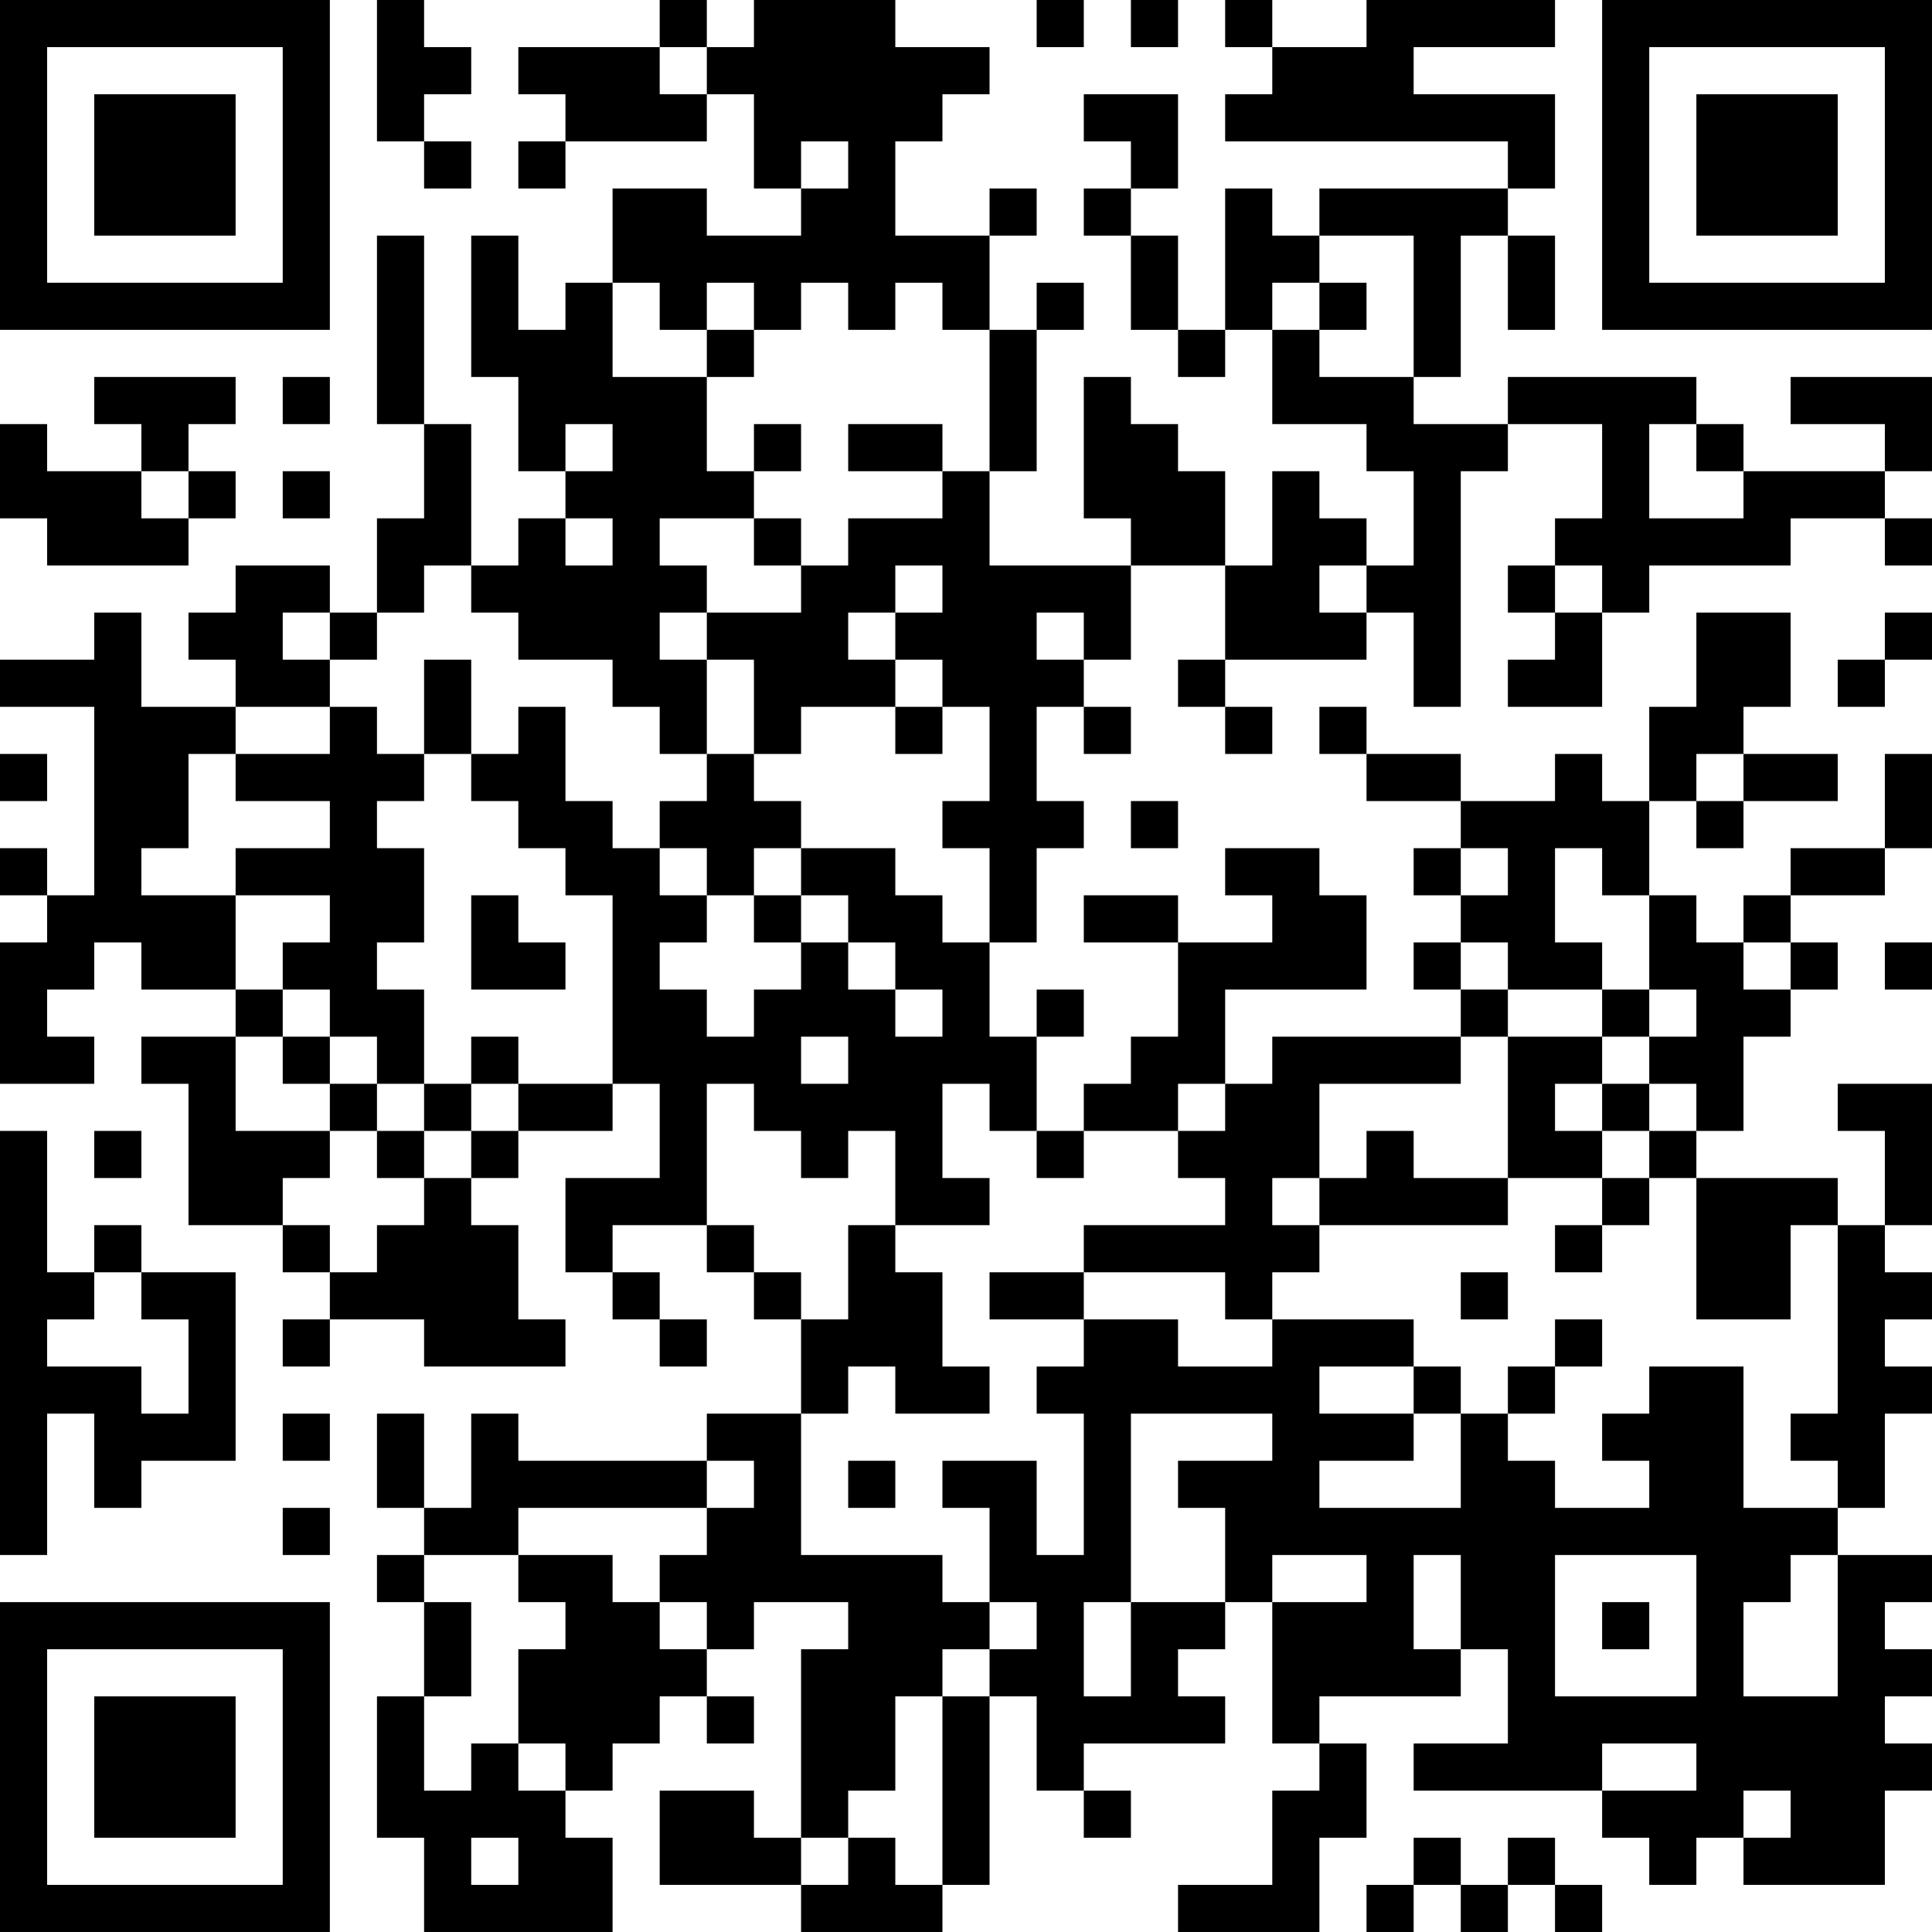 <?xml version="1.0" encoding="UTF-8"?>
<svg xmlns="http://www.w3.org/2000/svg" version="1.1" width="200" height="200" viewBox="0 0 200 200"><rect x="0" y="0" width="200" height="200" fill="#ffffff"/><g transform="scale(4.878)"><g transform="translate(0,0)"><path fill-rule="evenodd" d="M8 0L8 3L9 3L9 4L10 4L10 3L9 3L9 2L10 2L10 1L9 1L9 0ZM14 0L14 1L11 1L11 2L12 2L12 3L11 3L11 4L12 4L12 3L15 3L15 2L16 2L16 4L17 4L17 5L15 5L15 4L13 4L13 6L12 6L12 7L11 7L11 5L10 5L10 8L11 8L11 10L12 10L12 11L11 11L11 12L10 12L10 9L9 9L9 5L8 5L8 9L9 9L9 11L8 11L8 13L7 13L7 12L5 12L5 13L4 13L4 14L5 14L5 15L3 15L3 13L2 13L2 14L0 14L0 15L2 15L2 19L1 19L1 18L0 18L0 19L1 19L1 20L0 20L0 23L2 23L2 22L1 22L1 21L2 21L2 20L3 20L3 21L5 21L5 22L3 22L3 23L4 23L4 26L6 26L6 27L7 27L7 28L6 28L6 29L7 29L7 28L9 28L9 29L12 29L12 28L11 28L11 26L10 26L10 25L11 25L11 24L13 24L13 23L14 23L14 25L12 25L12 27L13 27L13 28L14 28L14 29L15 29L15 28L14 28L14 27L13 27L13 26L15 26L15 27L16 27L16 28L17 28L17 30L15 30L15 31L11 31L11 30L10 30L10 32L9 32L9 30L8 30L8 32L9 32L9 33L8 33L8 34L9 34L9 36L8 36L8 39L9 39L9 41L13 41L13 39L12 39L12 38L13 38L13 37L14 37L14 36L15 36L15 37L16 37L16 36L15 36L15 35L16 35L16 34L18 34L18 35L17 35L17 39L16 39L16 38L14 38L14 40L17 40L17 41L20 41L20 40L21 40L21 36L22 36L22 38L23 38L23 39L24 39L24 38L23 38L23 37L26 37L26 36L25 36L25 35L26 35L26 34L27 34L27 37L28 37L28 38L27 38L27 40L25 40L25 41L28 41L28 39L29 39L29 37L28 37L28 36L31 36L31 35L32 35L32 37L30 37L30 38L34 38L34 39L35 39L35 40L36 40L36 39L37 39L37 40L40 40L40 38L41 38L41 37L40 37L40 36L41 36L41 35L40 35L40 34L41 34L41 33L39 33L39 32L40 32L40 30L41 30L41 29L40 29L40 28L41 28L41 27L40 27L40 26L41 26L41 23L39 23L39 24L40 24L40 26L39 26L39 25L36 25L36 24L37 24L37 22L38 22L38 21L39 21L39 20L38 20L38 19L40 19L40 18L41 18L41 16L40 16L40 18L38 18L38 19L37 19L37 20L36 20L36 19L35 19L35 17L36 17L36 18L37 18L37 17L39 17L39 16L37 16L37 15L38 15L38 13L36 13L36 15L35 15L35 17L34 17L34 16L33 16L33 17L31 17L31 16L29 16L29 15L28 15L28 16L29 16L29 17L31 17L31 18L30 18L30 19L31 19L31 20L30 20L30 21L31 21L31 22L27 22L27 23L26 23L26 21L29 21L29 19L28 19L28 18L26 18L26 19L27 19L27 20L25 20L25 19L23 19L23 20L25 20L25 22L24 22L24 23L23 23L23 24L22 24L22 22L23 22L23 21L22 21L22 22L21 22L21 20L22 20L22 18L23 18L23 17L22 17L22 15L23 15L23 16L24 16L24 15L23 15L23 14L24 14L24 12L26 12L26 14L25 14L25 15L26 15L26 16L27 16L27 15L26 15L26 14L29 14L29 13L30 13L30 15L31 15L31 10L32 10L32 9L34 9L34 11L33 11L33 12L32 12L32 13L33 13L33 14L32 14L32 15L34 15L34 13L35 13L35 12L38 12L38 11L40 11L40 12L41 12L41 11L40 11L40 10L41 10L41 8L38 8L38 9L40 9L40 10L37 10L37 9L36 9L36 8L32 8L32 9L30 9L30 8L31 8L31 5L32 5L32 7L33 7L33 5L32 5L32 4L33 4L33 2L30 2L30 1L33 1L33 0L29 0L29 1L27 1L27 0L26 0L26 1L27 1L27 2L26 2L26 3L32 3L32 4L28 4L28 5L27 5L27 4L26 4L26 7L25 7L25 5L24 5L24 4L25 4L25 2L23 2L23 3L24 3L24 4L23 4L23 5L24 5L24 7L25 7L25 8L26 8L26 7L27 7L27 9L29 9L29 10L30 10L30 12L29 12L29 11L28 11L28 10L27 10L27 12L26 12L26 10L25 10L25 9L24 9L24 8L23 8L23 11L24 11L24 12L21 12L21 10L22 10L22 7L23 7L23 6L22 6L22 7L21 7L21 5L22 5L22 4L21 4L21 5L19 5L19 3L20 3L20 2L21 2L21 1L19 1L19 0L16 0L16 1L15 1L15 0ZM22 0L22 1L23 1L23 0ZM24 0L24 1L25 1L25 0ZM14 1L14 2L15 2L15 1ZM17 3L17 4L18 4L18 3ZM28 5L28 6L27 6L27 7L28 7L28 8L30 8L30 5ZM13 6L13 8L15 8L15 10L16 10L16 11L14 11L14 12L15 12L15 13L14 13L14 14L15 14L15 16L14 16L14 15L13 15L13 14L11 14L11 13L10 13L10 12L9 12L9 13L8 13L8 14L7 14L7 13L6 13L6 14L7 14L7 15L5 15L5 16L4 16L4 18L3 18L3 19L5 19L5 21L6 21L6 22L5 22L5 24L7 24L7 25L6 25L6 26L7 26L7 27L8 27L8 26L9 26L9 25L10 25L10 24L11 24L11 23L13 23L13 19L12 19L12 18L11 18L11 17L10 17L10 16L11 16L11 15L12 15L12 17L13 17L13 18L14 18L14 19L15 19L15 20L14 20L14 21L15 21L15 22L16 22L16 21L17 21L17 20L18 20L18 21L19 21L19 22L20 22L20 21L19 21L19 20L18 20L18 19L17 19L17 18L19 18L19 19L20 19L20 20L21 20L21 18L20 18L20 17L21 17L21 15L20 15L20 14L19 14L19 13L20 13L20 12L19 12L19 13L18 13L18 14L19 14L19 15L17 15L17 16L16 16L16 14L15 14L15 13L17 13L17 12L18 12L18 11L20 11L20 10L21 10L21 7L20 7L20 6L19 6L19 7L18 7L18 6L17 6L17 7L16 7L16 6L15 6L15 7L14 7L14 6ZM28 6L28 7L29 7L29 6ZM15 7L15 8L16 8L16 7ZM2 8L2 9L3 9L3 10L1 10L1 9L0 9L0 11L1 11L1 12L4 12L4 11L5 11L5 10L4 10L4 9L5 9L5 8ZM6 8L6 9L7 9L7 8ZM12 9L12 10L13 10L13 9ZM16 9L16 10L17 10L17 9ZM18 9L18 10L20 10L20 9ZM35 9L35 11L37 11L37 10L36 10L36 9ZM3 10L3 11L4 11L4 10ZM6 10L6 11L7 11L7 10ZM12 11L12 12L13 12L13 11ZM16 11L16 12L17 12L17 11ZM28 12L28 13L29 13L29 12ZM33 12L33 13L34 13L34 12ZM22 13L22 14L23 14L23 13ZM40 13L40 14L39 14L39 15L40 15L40 14L41 14L41 13ZM9 14L9 16L8 16L8 15L7 15L7 16L5 16L5 17L7 17L7 18L5 18L5 19L7 19L7 20L6 20L6 21L7 21L7 22L6 22L6 23L7 23L7 24L8 24L8 25L9 25L9 24L10 24L10 23L11 23L11 22L10 22L10 23L9 23L9 21L8 21L8 20L9 20L9 18L8 18L8 17L9 17L9 16L10 16L10 14ZM19 15L19 16L20 16L20 15ZM0 16L0 17L1 17L1 16ZM15 16L15 17L14 17L14 18L15 18L15 19L16 19L16 20L17 20L17 19L16 19L16 18L17 18L17 17L16 17L16 16ZM36 16L36 17L37 17L37 16ZM24 17L24 18L25 18L25 17ZM31 18L31 19L32 19L32 18ZM33 18L33 20L34 20L34 21L32 21L32 20L31 20L31 21L32 21L32 22L31 22L31 23L28 23L28 25L27 25L27 26L28 26L28 27L27 27L27 28L26 28L26 27L23 27L23 26L26 26L26 25L25 25L25 24L26 24L26 23L25 23L25 24L23 24L23 25L22 25L22 24L21 24L21 23L20 23L20 25L21 25L21 26L19 26L19 24L18 24L18 25L17 25L17 24L16 24L16 23L15 23L15 26L16 26L16 27L17 27L17 28L18 28L18 26L19 26L19 27L20 27L20 29L21 29L21 30L19 30L19 29L18 29L18 30L17 30L17 33L20 33L20 34L21 34L21 35L20 35L20 36L19 36L19 38L18 38L18 39L17 39L17 40L18 40L18 39L19 39L19 40L20 40L20 36L21 36L21 35L22 35L22 34L21 34L21 32L20 32L20 31L22 31L22 33L23 33L23 30L22 30L22 29L23 29L23 28L25 28L25 29L27 29L27 28L30 28L30 29L28 29L28 30L30 30L30 31L28 31L28 32L31 32L31 30L32 30L32 31L33 31L33 32L35 32L35 31L34 31L34 30L35 30L35 29L37 29L37 32L39 32L39 31L38 31L38 30L39 30L39 26L38 26L38 28L36 28L36 25L35 25L35 24L36 24L36 23L35 23L35 22L36 22L36 21L35 21L35 19L34 19L34 18ZM10 19L10 21L12 21L12 20L11 20L11 19ZM37 20L37 21L38 21L38 20ZM40 20L40 21L41 21L41 20ZM34 21L34 22L32 22L32 25L30 25L30 24L29 24L29 25L28 25L28 26L32 26L32 25L34 25L34 26L33 26L33 27L34 27L34 26L35 26L35 25L34 25L34 24L35 24L35 23L34 23L34 22L35 22L35 21ZM7 22L7 23L8 23L8 24L9 24L9 23L8 23L8 22ZM17 22L17 23L18 23L18 22ZM33 23L33 24L34 24L34 23ZM0 24L0 33L1 33L1 30L2 30L2 32L3 32L3 31L5 31L5 27L3 27L3 26L2 26L2 27L1 27L1 24ZM2 24L2 25L3 25L3 24ZM2 27L2 28L1 28L1 29L3 29L3 30L4 30L4 28L3 28L3 27ZM21 27L21 28L23 28L23 27ZM31 27L31 28L32 28L32 27ZM33 28L33 29L32 29L32 30L33 30L33 29L34 29L34 28ZM30 29L30 30L31 30L31 29ZM6 30L6 31L7 31L7 30ZM24 30L24 34L23 34L23 36L24 36L24 34L26 34L26 32L25 32L25 31L27 31L27 30ZM15 31L15 32L11 32L11 33L9 33L9 34L10 34L10 36L9 36L9 38L10 38L10 37L11 37L11 38L12 38L12 37L11 37L11 35L12 35L12 34L11 34L11 33L13 33L13 34L14 34L14 35L15 35L15 34L14 34L14 33L15 33L15 32L16 32L16 31ZM18 31L18 32L19 32L19 31ZM6 32L6 33L7 33L7 32ZM27 33L27 34L29 34L29 33ZM30 33L30 35L31 35L31 33ZM33 33L33 36L36 36L36 33ZM38 33L38 34L37 34L37 36L39 36L39 33ZM34 34L34 35L35 35L35 34ZM34 37L34 38L36 38L36 37ZM37 38L37 39L38 39L38 38ZM10 39L10 40L11 40L11 39ZM30 39L30 40L29 40L29 41L30 41L30 40L31 40L31 41L32 41L32 40L33 40L33 41L34 41L34 40L33 40L33 39L32 39L32 40L31 40L31 39ZM0 0L0 7L7 7L7 0ZM1 1L1 6L6 6L6 1ZM2 2L2 5L5 5L5 2ZM34 0L34 7L41 7L41 0ZM35 1L35 6L40 6L40 1ZM36 2L36 5L39 5L39 2ZM0 34L0 41L7 41L7 34ZM1 35L1 40L6 40L6 35ZM2 36L2 39L5 39L5 36Z" fill="#000000"/></g></g></svg>
